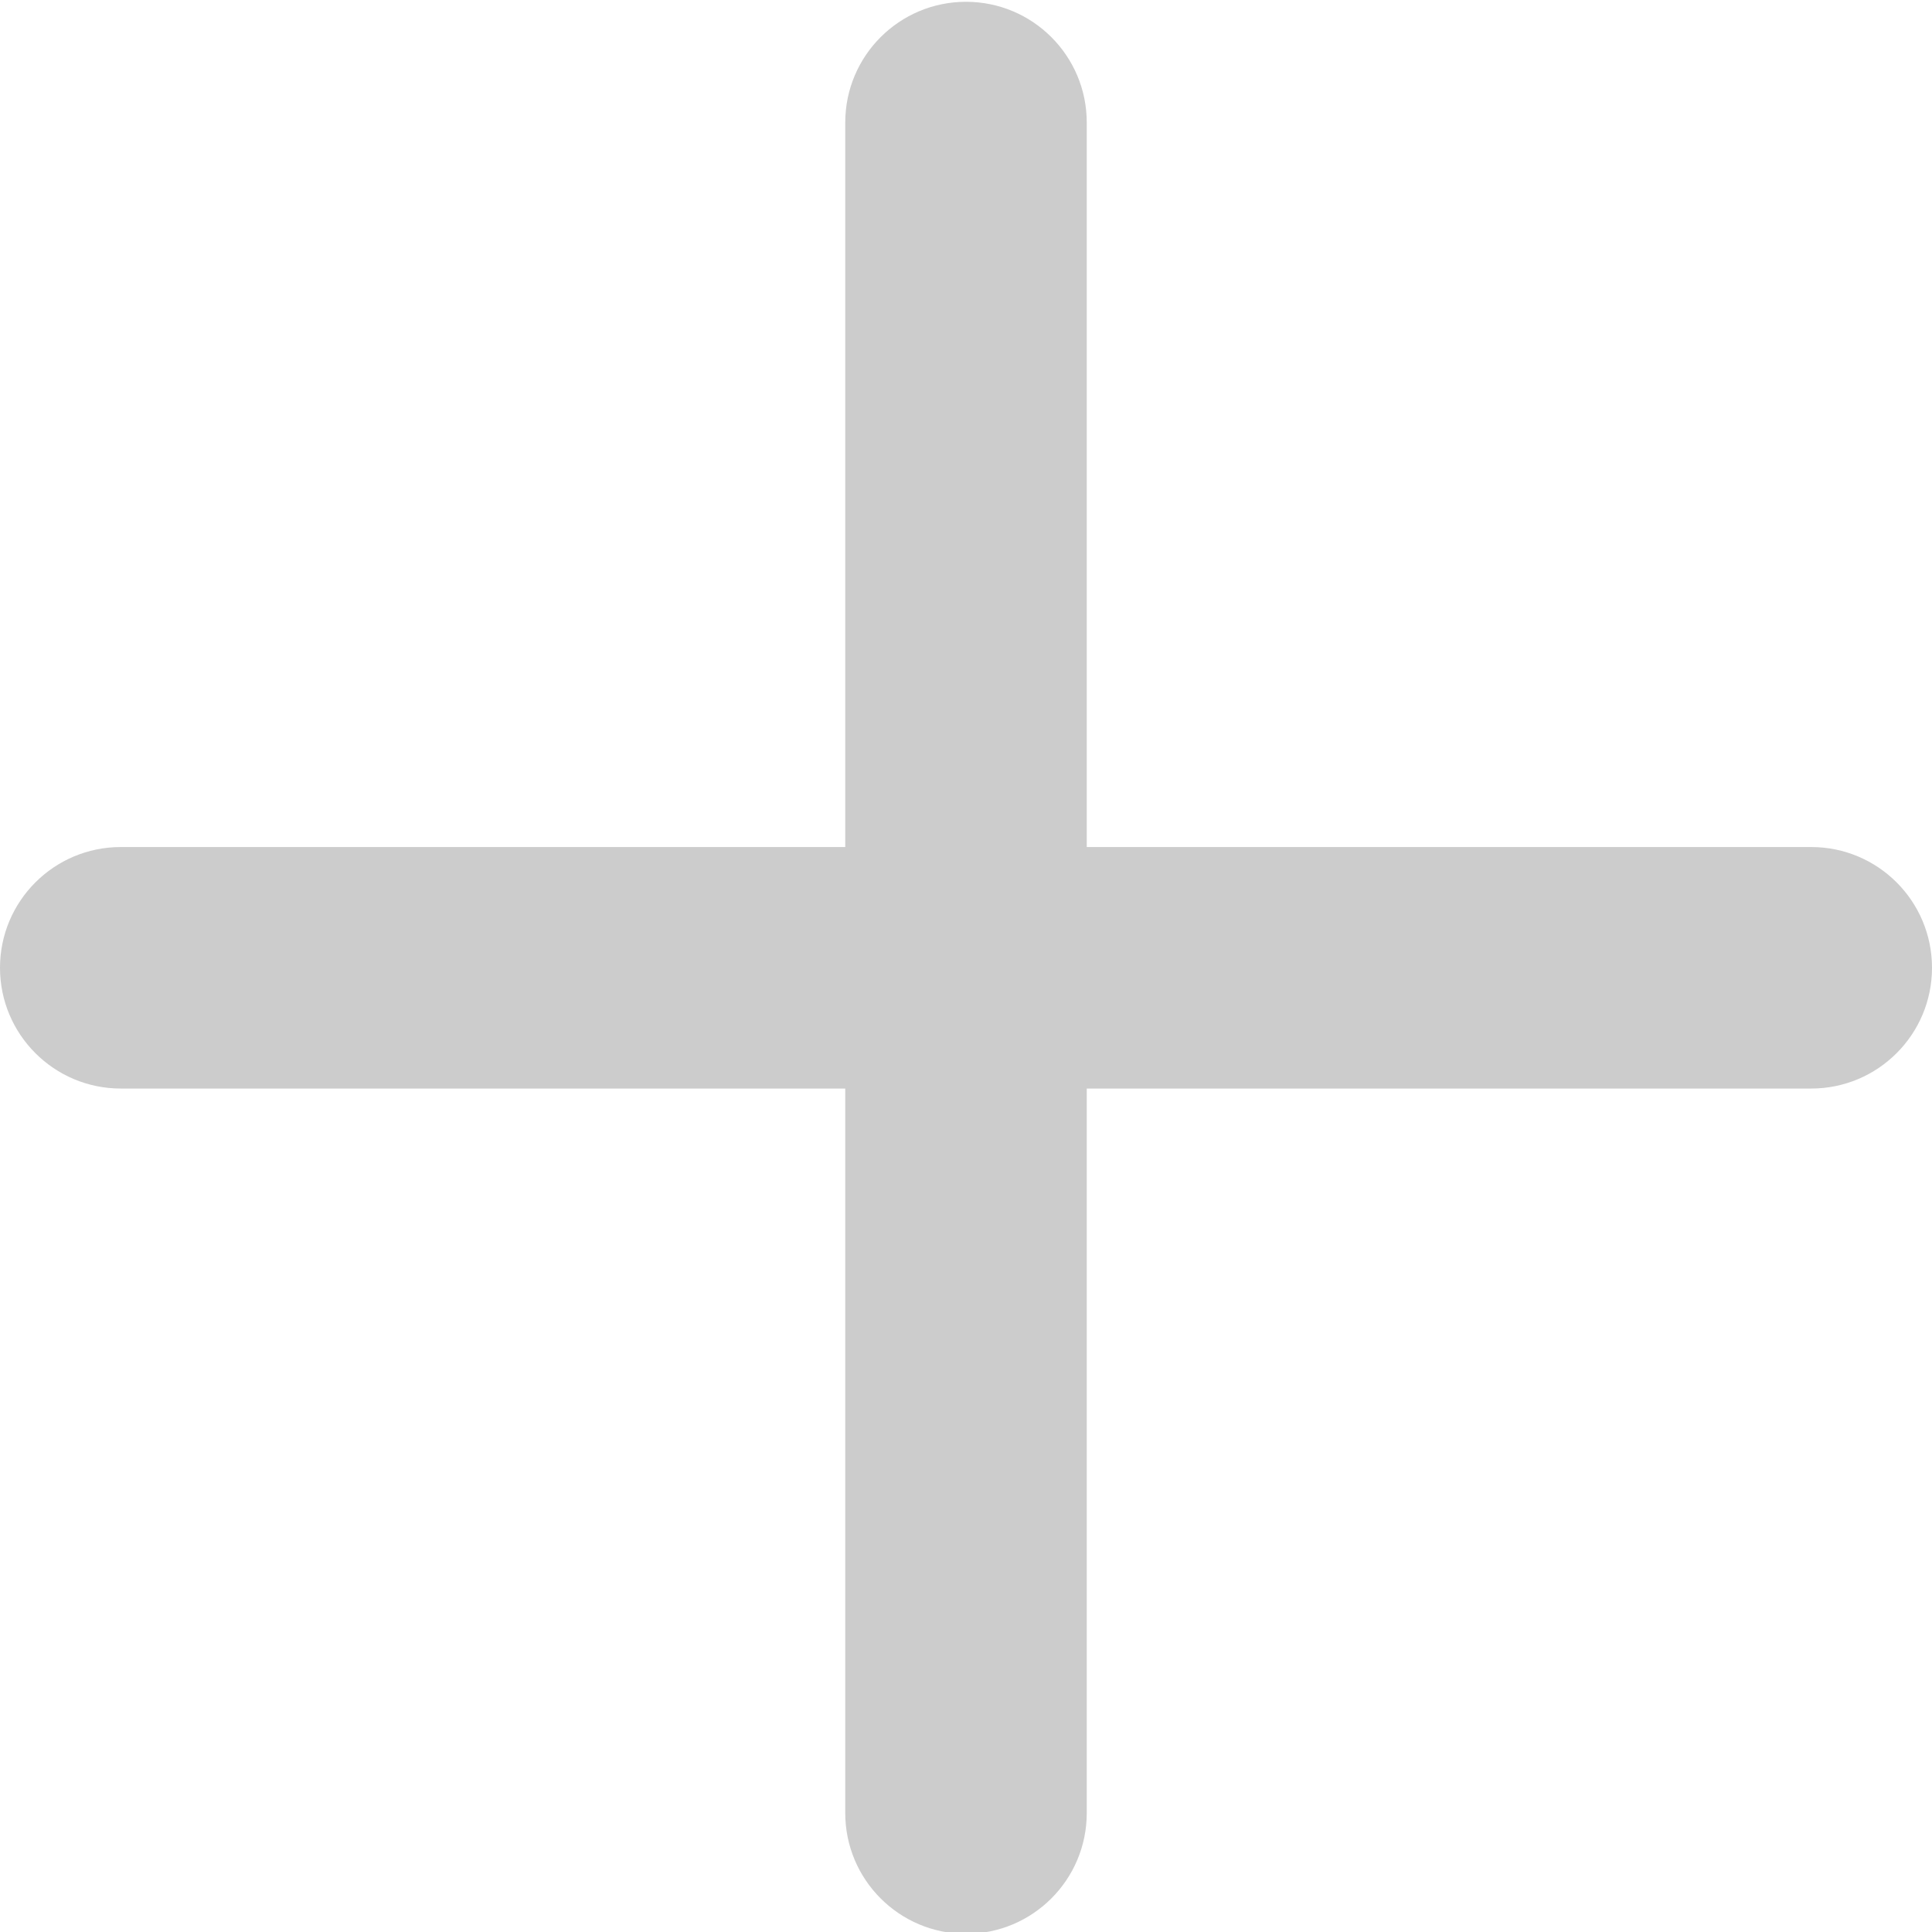 <?xml version="1.0" encoding="UTF-8"?>
<svg width="28px" height="28px" viewBox="0 0 28 28" version="1.1" xmlns="http://www.w3.org/2000/svg">
    <!-- Generator: Sketch 52.1 (67048) - http://www.bohemiancoding.com/sketch -->
    <title>add copy</title>
    <desc>Created with Sketch.</desc>
    <g id="Page-1" stroke="none" stroke-width="1" fill="none" fill-rule="evenodd">
        <g id="景区管理-景区列表-景区资料-景区图册" transform="translate(-818, -328)" fill="#CCCCCC">
            <g id="add-2" transform="translate(818, 328)">
                <path d="M12.25,12.276 L12.25,1.776 C12.25,0.809 13.034,0.026 14,0.026 C14.966,0.026 15.75,0.809 15.75,1.776 L15.75,12.276 L26.25,12.276 C27.216,12.276 28,13.059 28,14.026 C28,14.992 27.216,15.776 26.25,15.776 L15.75,15.776 L15.75,26.276 C15.75,27.242 14.966,28.026 14,28.026 C13.034,28.026 12.25,27.242 12.25,26.276 L12.25,15.776 L1.75,15.776 C0.784,15.776 1.18361906e-16,14.992 0,14.026 C-1.18361906e-16,13.059 0.784,12.276 1.75,12.276 L12.25,12.276 Z" id="add"></path>
            </g>
        </g>
    </g>
</svg>